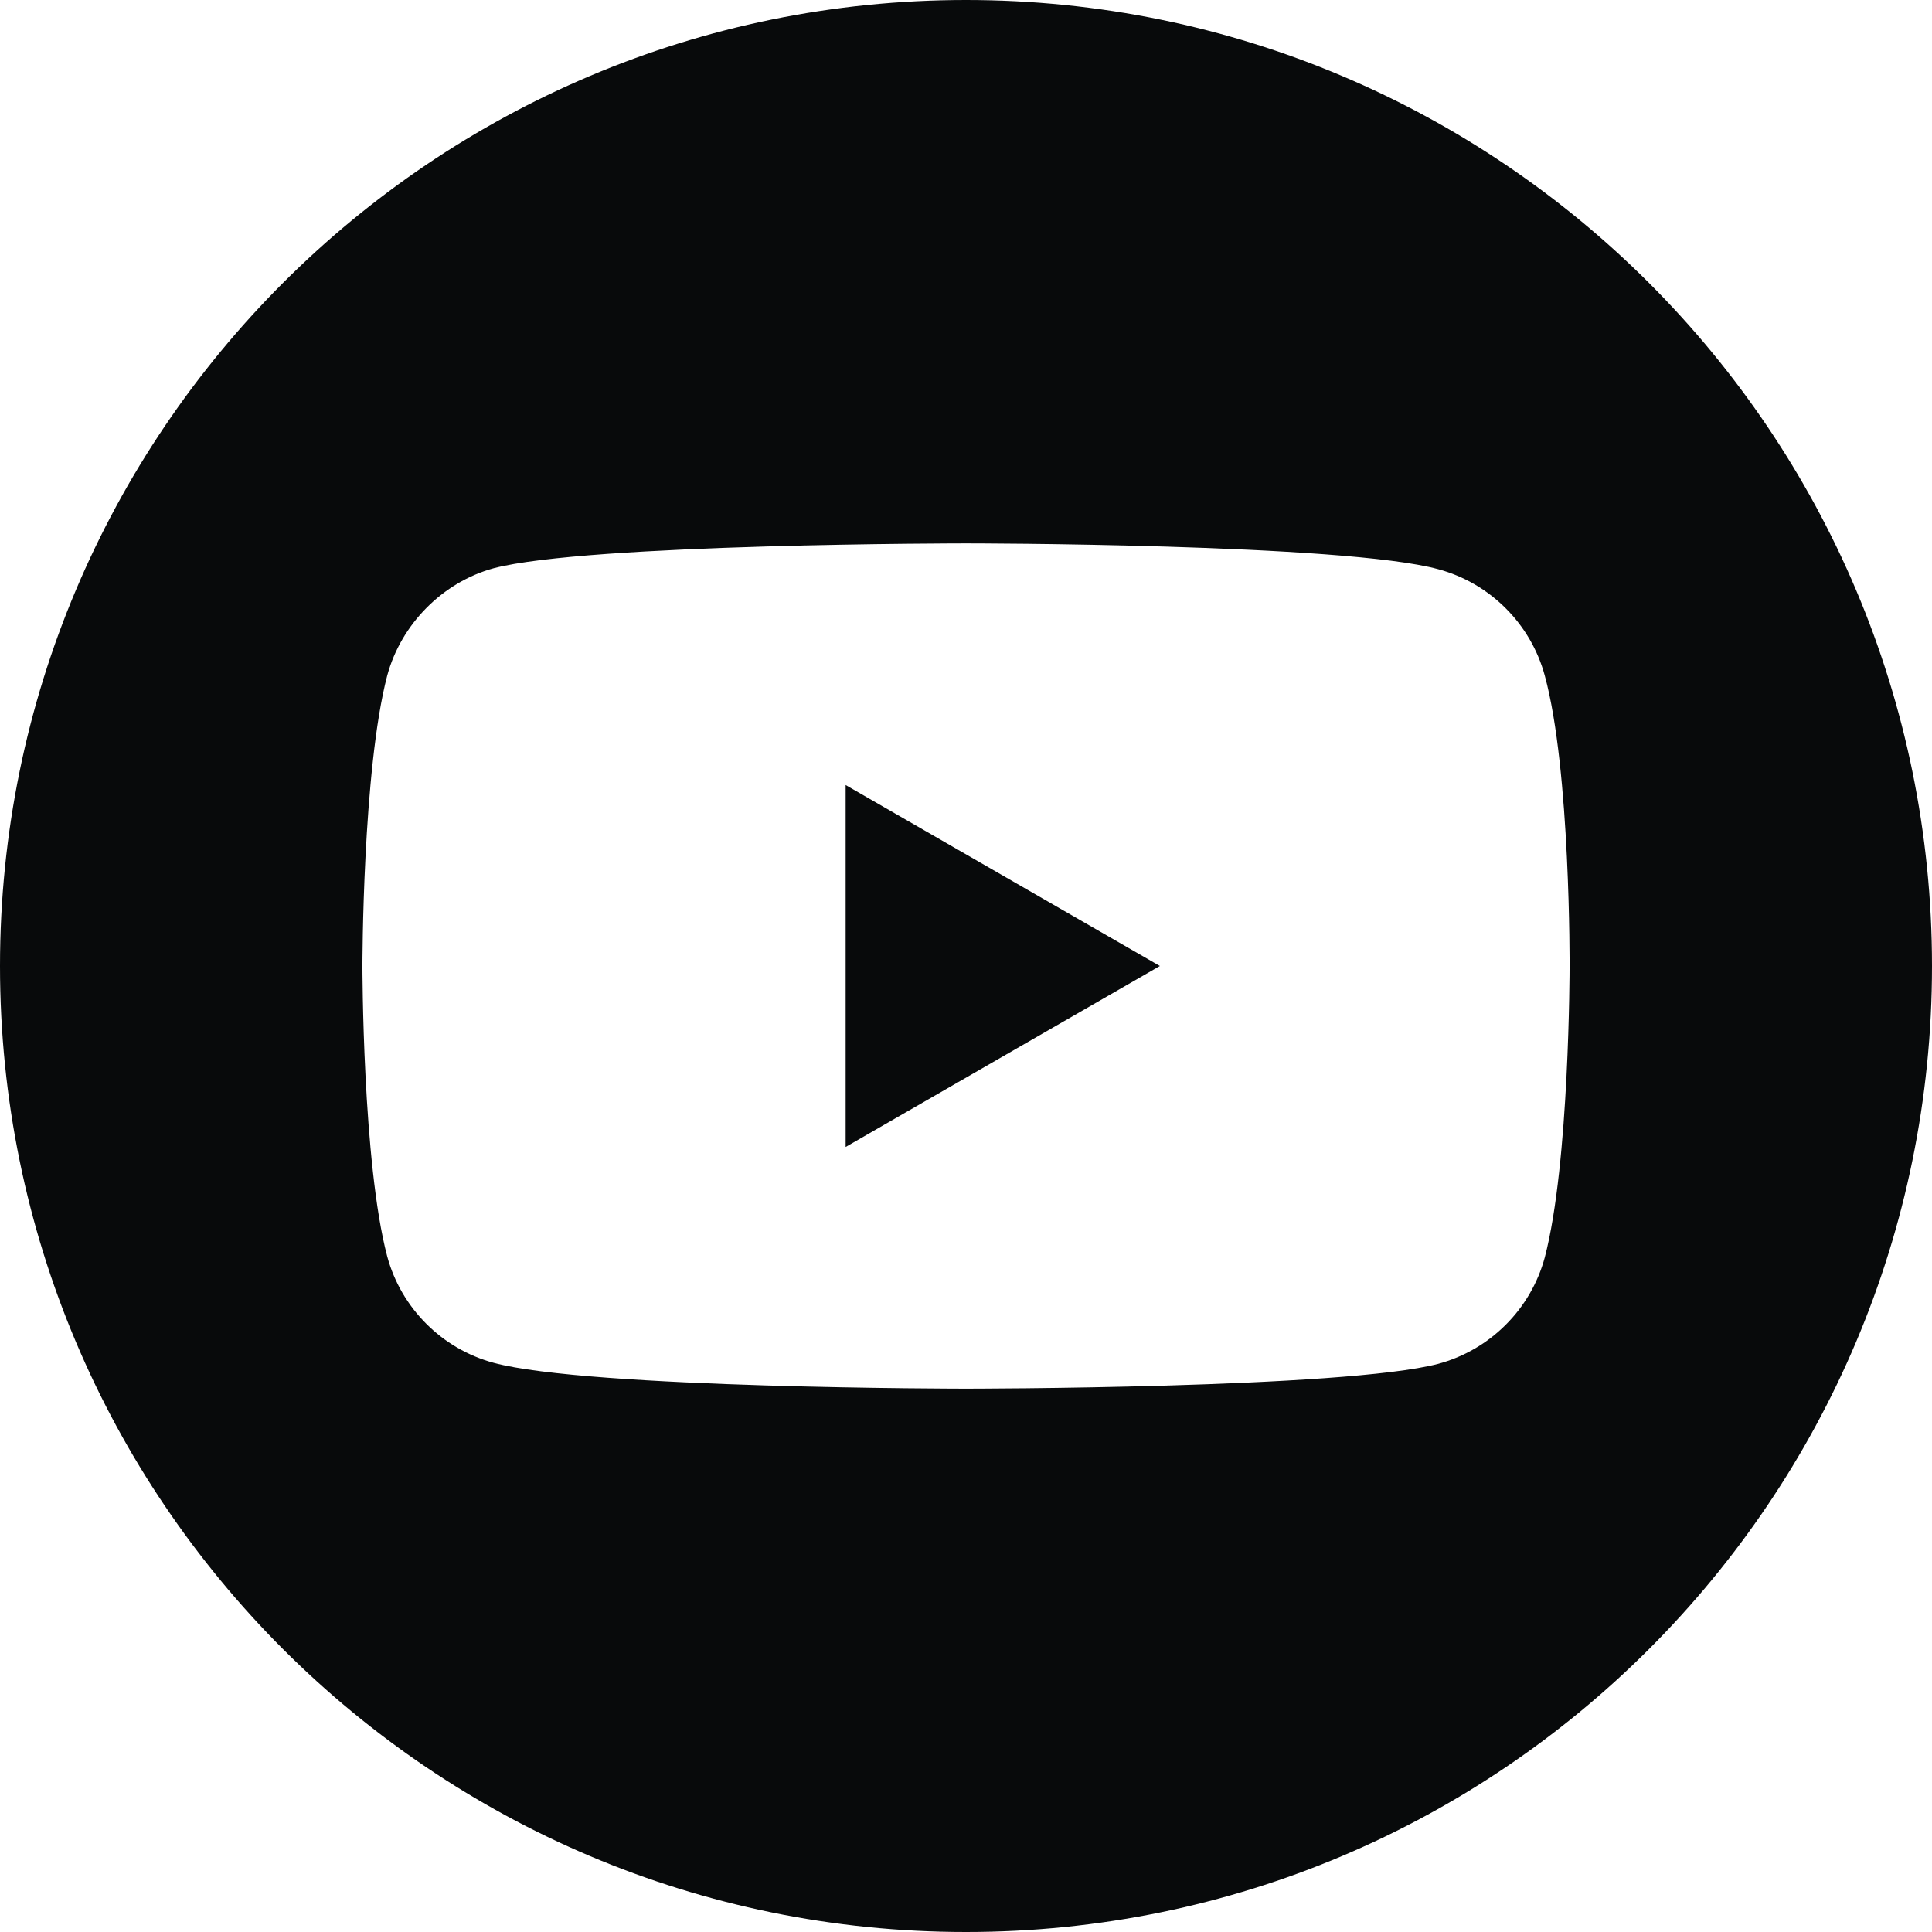 <?xml version="1.0" encoding="utf-8"?>
<!-- Generator: Adobe Illustrator 16.0.0, SVG Export Plug-In . SVG Version: 6.00 Build 0)  -->
<!DOCTYPE svg PUBLIC "-//W3C//DTD SVG 1.1//EN" "http://www.w3.org/Graphics/SVG/1.1/DTD/svg11.dtd">
<svg version="1.1" id="Layer_1" xmlns="http://www.w3.org/2000/svg" xmlns:xlink="http://www.w3.org/1999/xlink" x="0px" y="0px"
	 width="31.174px" height="31.174px" viewBox="0 0 31.174 31.174" enable-background="new 0 0 31.174 31.174" xml:space="preserve">
<polygon fill="#080A0B" points="13.645,18.507 18.715,15.587 13.645,12.667 "/>
<path fill="#080A0B" d="M25.326,15.603c0,0,0,3.161-0.4,4.686c-0.225,0.835-0.883,1.492-1.717,1.717
	c-1.525,0.401-7.622,0.401-7.622,0.401s-6.081,0-7.622-0.417c-0.834-0.225-1.492-0.883-1.717-1.717c-0.4-1.509-0.4-4.686-0.4-4.686
	s0-3.161,0.4-4.686c0.225-0.834,0.898-1.508,1.717-1.732c1.525-0.401,7.622-0.401,7.622-0.401s6.097,0,7.622,0.417
	c0.834,0.225,1.492,0.883,1.717,1.717C25.343,12.426,25.326,15.603,25.326,15.603z M15.587,0C6.98,0,0,6.979,0,15.587
	s6.98,15.587,15.587,15.587s15.587-6.979,15.587-15.587S24.193,0,15.587,0z"/>
</svg>

